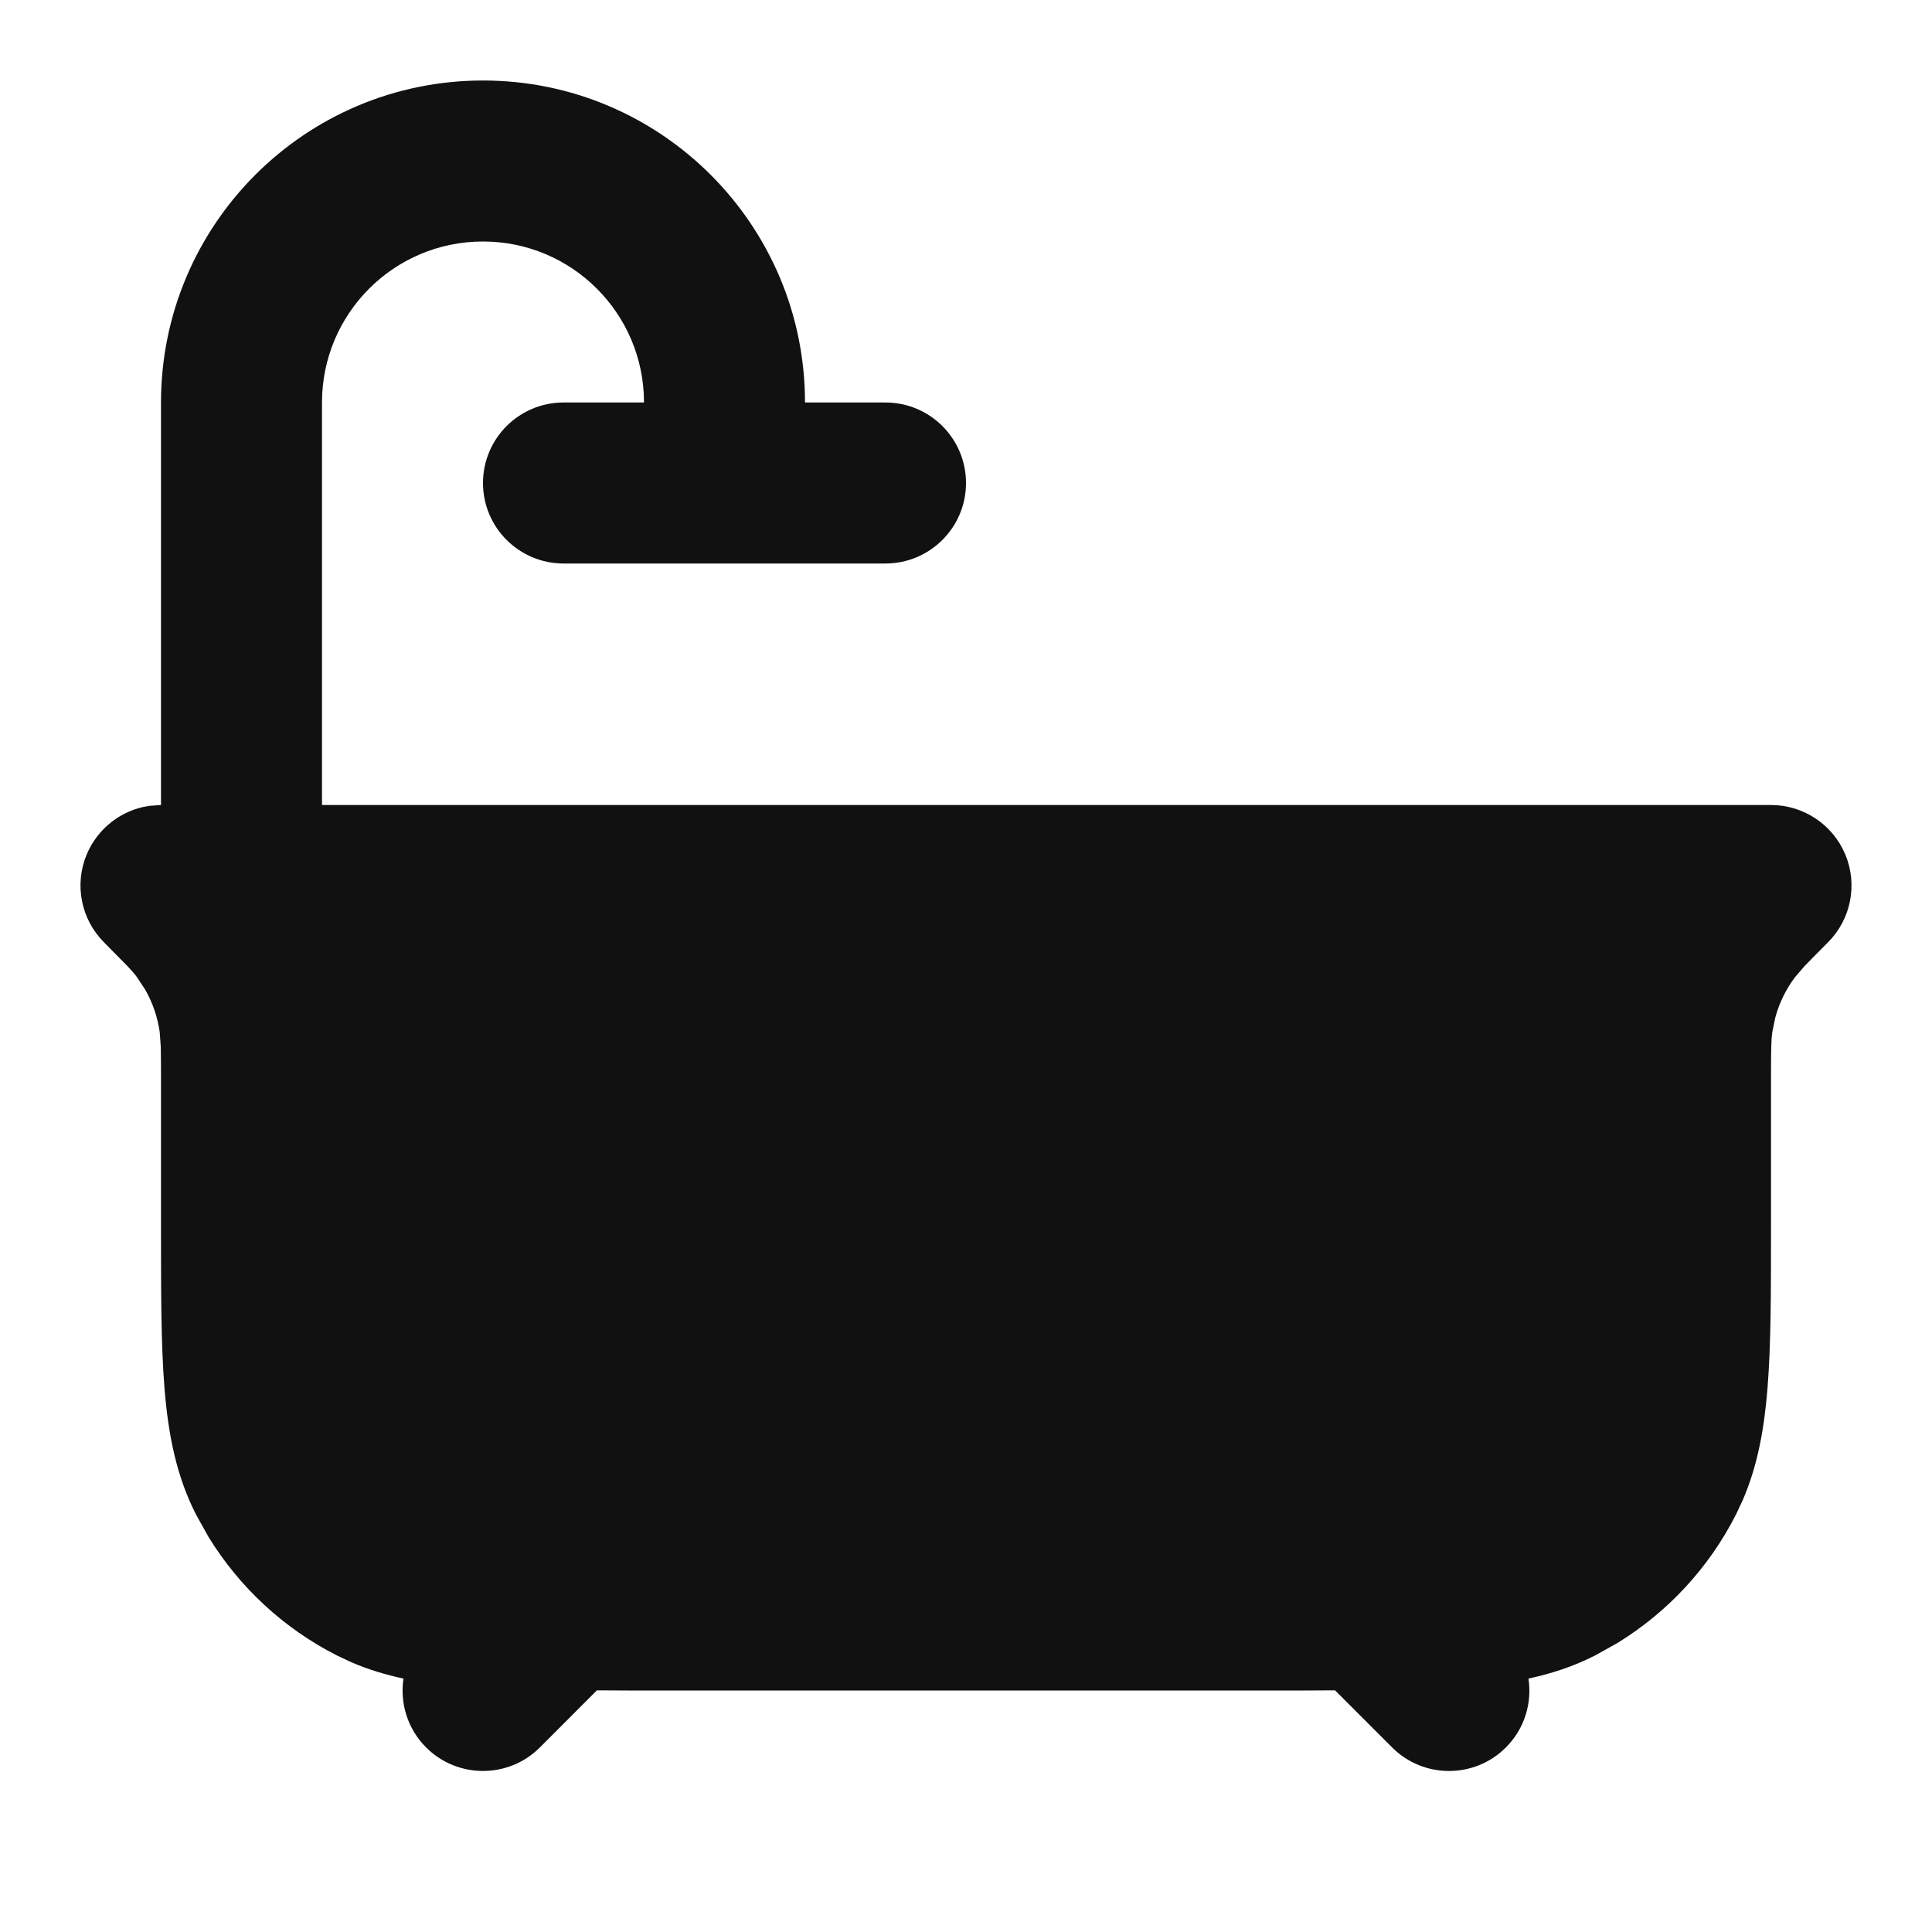 <svg width="24" height="24" viewBox="0 0 24 24" fill="none" xmlns="http://www.w3.org/2000/svg">
<path d="M6 1C8.209 1 10 2.791 10 5H11C11.552 5 12 5.448 12 6C12 6.552 11.552 7 11 7H7C6.448 7 6 6.552 6 6C6 5.448 6.448 5 7 5H8C8 3.895 7.105 3 6 3C4.895 3 4 3.895 4 5V10H22C22.404 10 22.769 10.244 22.924 10.617C23.079 10.991 22.993 11.421 22.707 11.707C22.566 11.849 22.477 11.938 22.417 12.001L22.299 12.138C22.186 12.288 22.103 12.458 22.054 12.638L22.016 12.821C22.003 12.911 22 13.014 22 13.414V15.2C22 16.024 22.001 16.702 21.956 17.252C21.916 17.744 21.836 18.201 21.65 18.633L21.564 18.816C21.229 19.475 20.718 20.026 20.092 20.41L19.816 20.564C19.55 20.7 19.275 20.79 18.987 20.852C19.033 21.155 18.94 21.474 18.707 21.707C18.317 22.098 17.683 22.097 17.293 21.707L16.584 20.998C16.46 20.998 16.332 21 16.2 21H7.8C7.668 21 7.54 20.998 7.415 20.998L6.707 21.707C6.317 22.097 5.683 22.097 5.293 21.707C5.06 21.474 4.967 21.154 5.012 20.852C4.79 20.804 4.576 20.74 4.367 20.65L4.184 20.564C3.525 20.229 2.974 19.718 2.59 19.092L2.436 18.816C2.188 18.331 2.09 17.814 2.044 17.252C1.999 16.702 2 16.024 2 15.2V13.414C2 13.214 1.999 13.088 1.997 13.001L1.984 12.821C1.958 12.635 1.896 12.456 1.804 12.294L1.701 12.138C1.674 12.101 1.643 12.064 1.583 12.001L1.293 11.707C1.007 11.421 0.921 10.991 1.076 10.617C1.212 10.29 1.508 10.062 1.851 10.011L2 10V5C2 2.791 3.791 1 6 1Z" fill="#111111"/>
</svg>
